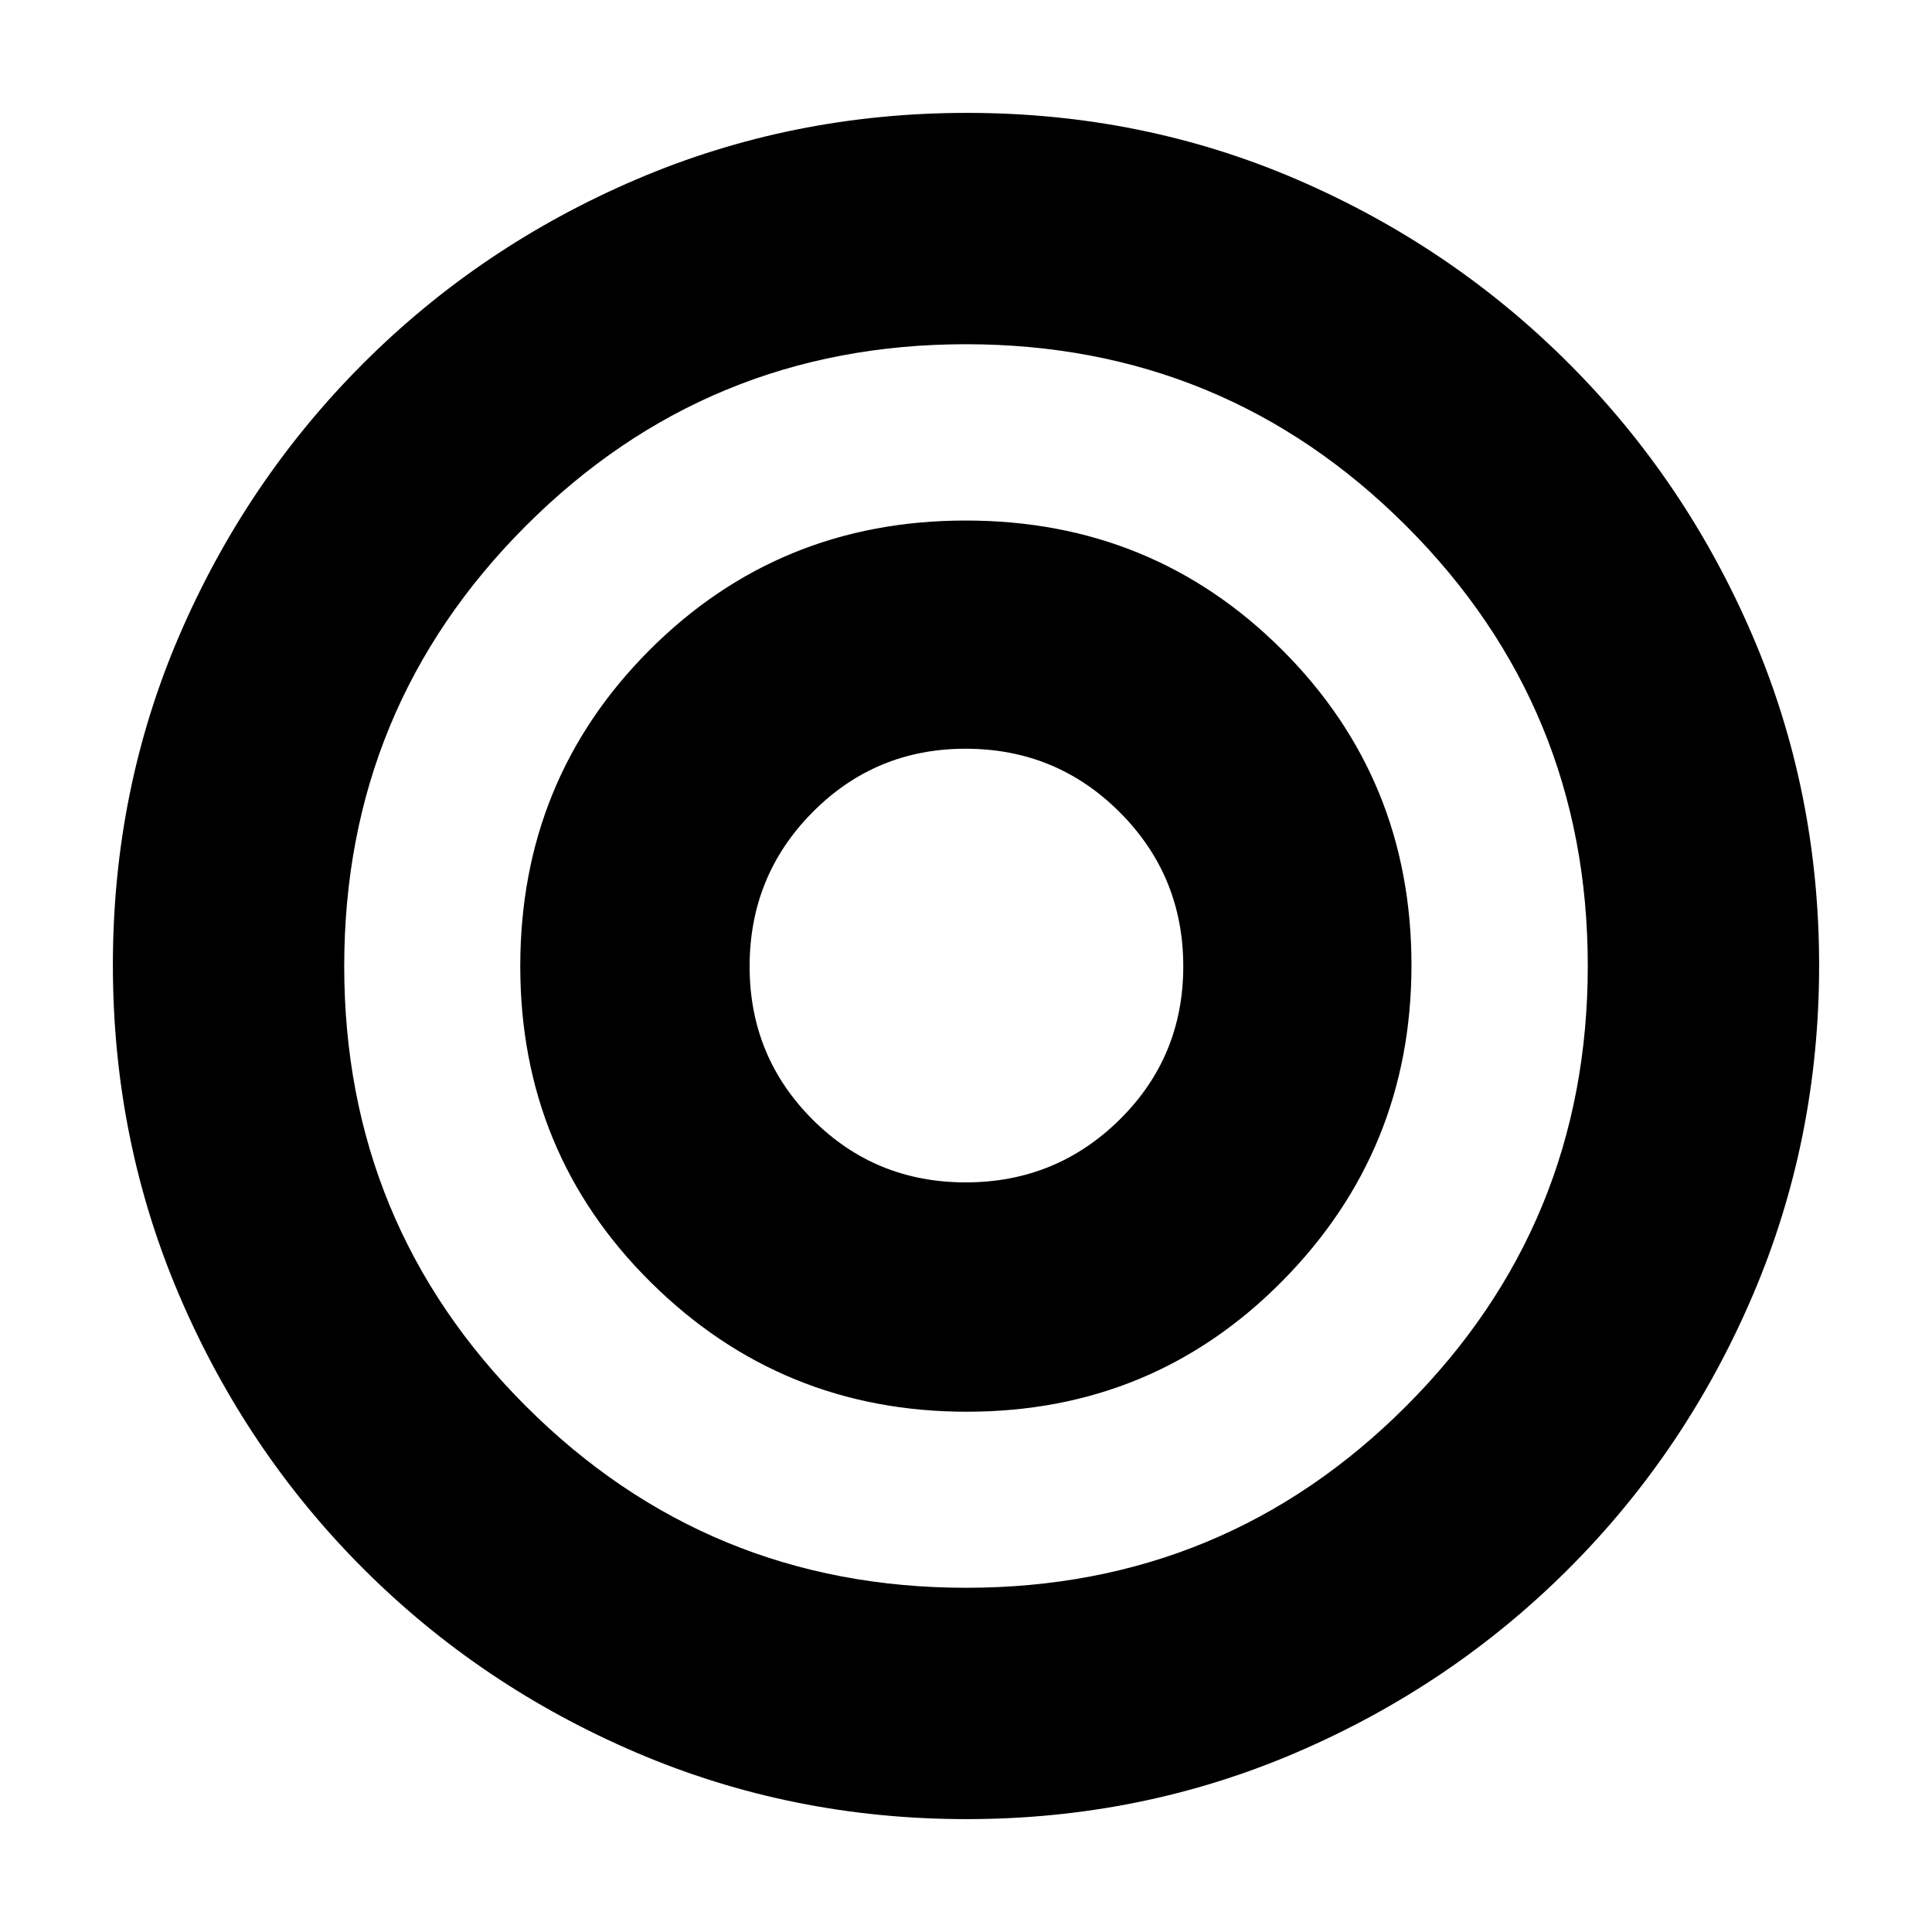 <svg xmlns="http://www.w3.org/2000/svg" height="20" viewBox="0 -960 960 960" width="20"><path d="M479.85-372.48q-44.93 0-76.15-31.29-31.22-31.29-31.22-75.99 0-45.13 31.29-76.66 31.29-31.54 75.99-31.54 45.13 0 76.66 31.59 31.54 31.6 31.54 76.52 0 44.93-31.59 76.15-31.6 31.22-76.52 31.22Zm.38 316.39q-86.84 0-164.16-33.1-77.31-33.11-135.54-91.34-58.23-58.23-91.34-135.55-33.1-77.32-33.1-164.43 0-87.1 33.1-163.92 33.11-76.81 91.34-135.04 58.23-58.23 135.55-91.34 77.32-33.1 164.43-33.1 87.1 0 163.92 33.1 76.81 33.11 135.04 91.34 58.23 58.23 91.34 135.31 33.1 77.09 33.1 163.93t-33.1 164.16q-33.11 77.31-91.34 135.54-58.23 58.23-135.31 91.34-77.09 33.1-163.93 33.1Zm-.14-114.95q128.45 0 218.66-90.3 90.21-90.3 90.21-218.75t-90.3-218.66q-90.3-90.21-218.75-90.21t-218.66 90.3q-90.21 90.3-90.21 218.75t90.3 218.66q90.3 90.21 218.75 90.21ZM480-480Zm.43 221.48q92.53 0 156.72-64.91 64.2-64.91 64.2-157 0-92.53-64.33-156.72-64.33-64.2-157.15-64.2-92.83 0-157.09 64.33t-64.26 157.15q0 92.83 64.91 157.09t157 64.26Z"/></svg>